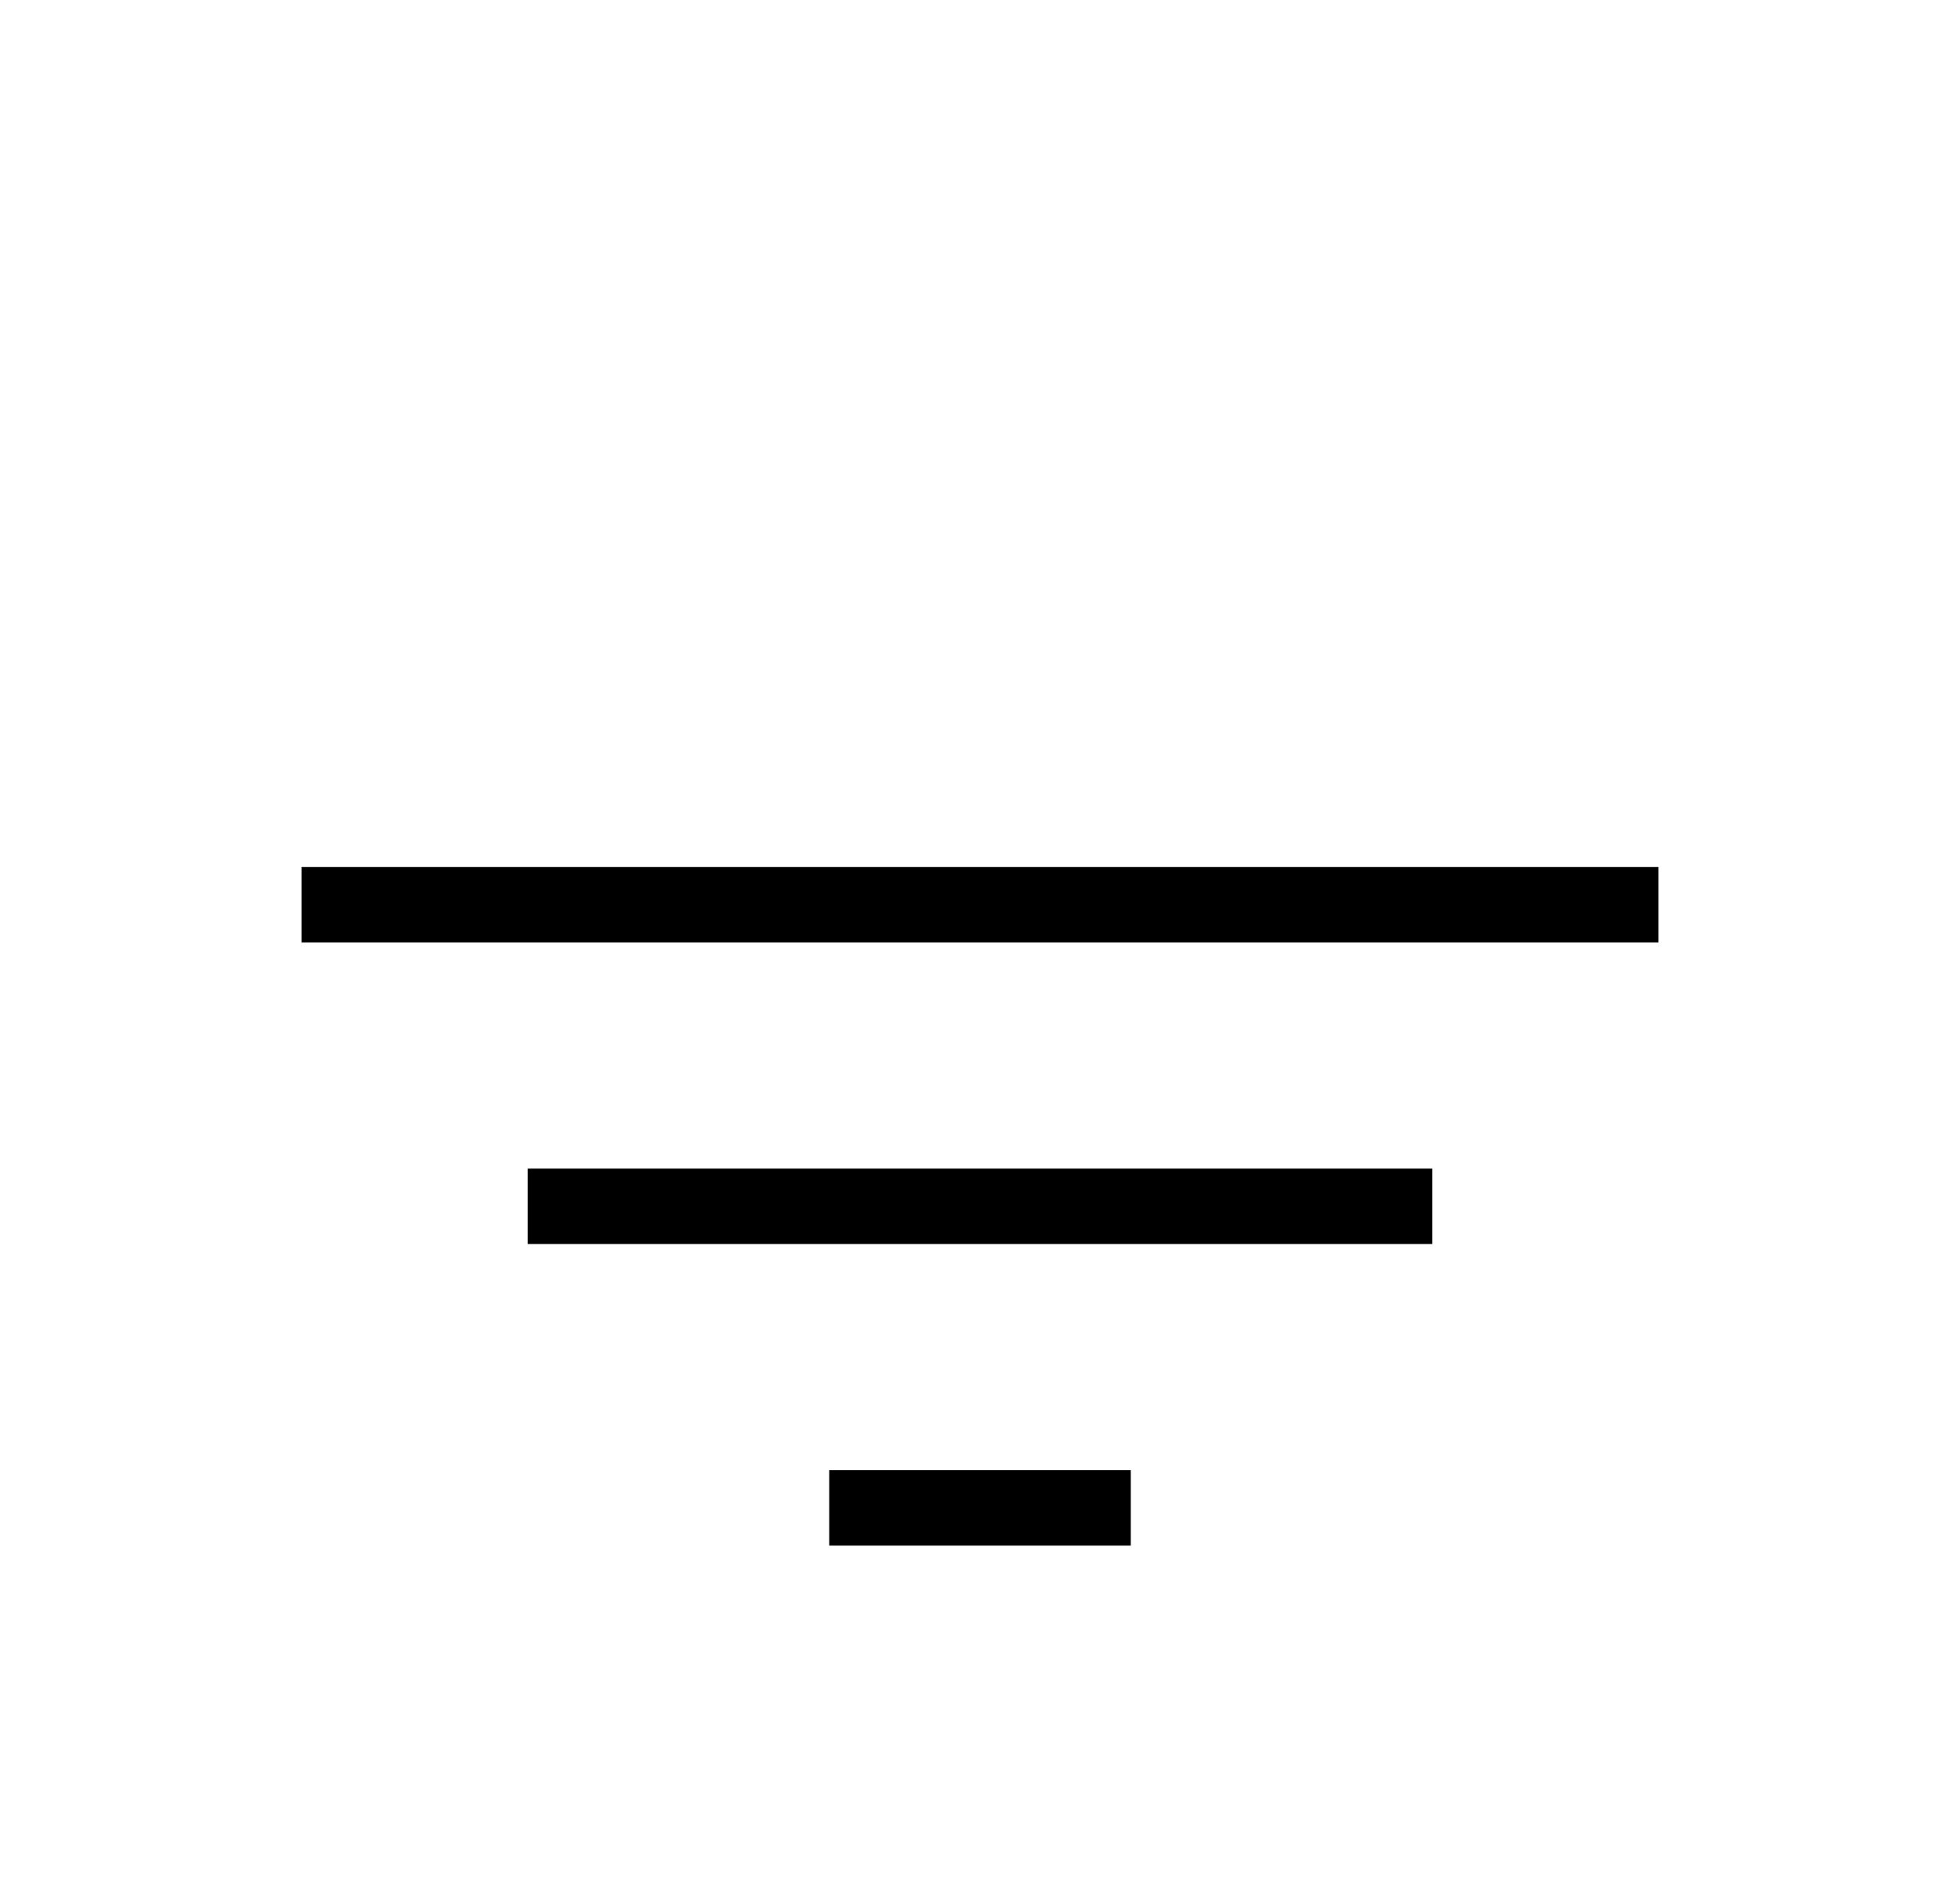 <svg width="26" height="25" viewBox="0 0 26 25" fill="none" xmlns="http://www.w3.org/2000/svg">
<g filter="url(#filter0_d_671_1057)">
<path fill-rule="evenodd" clip-rule="evenodd" d="M4 7.5V8.5H22V7.5H4ZM11 16.5H15V15.5H11V16.5ZM19 12.5H7V11.5H19V12.5Z" fill="black"/>
</g>
<defs>
<filter id="filter0_d_671_1057" x="-3" y="0" width="32" height="32" filterUnits="userSpaceOnUse" color-interpolation-filters="sRGB">
<feFlood flood-opacity="0" result="BackgroundImageFix"/>
<feColorMatrix in="SourceAlpha" type="matrix" values="0 0 0 0 0 0 0 0 0 0 0 0 0 0 0 0 0 0 127 0" result="hardAlpha"/>
<feOffset dy="4"/>
<feGaussianBlur stdDeviation="2"/>
<feComposite in2="hardAlpha" operator="out"/>
<feColorMatrix type="matrix" values="0 0 0 0 0 0 0 0 0 0 0 0 0 0 0 0 0 0 0.25 0"/>
<feBlend mode="normal" in2="BackgroundImageFix" result="effect1_dropShadow_671_1057"/>
<feBlend mode="normal" in="SourceGraphic" in2="effect1_dropShadow_671_1057" result="shape"/>
</filter>
</defs>
</svg>
